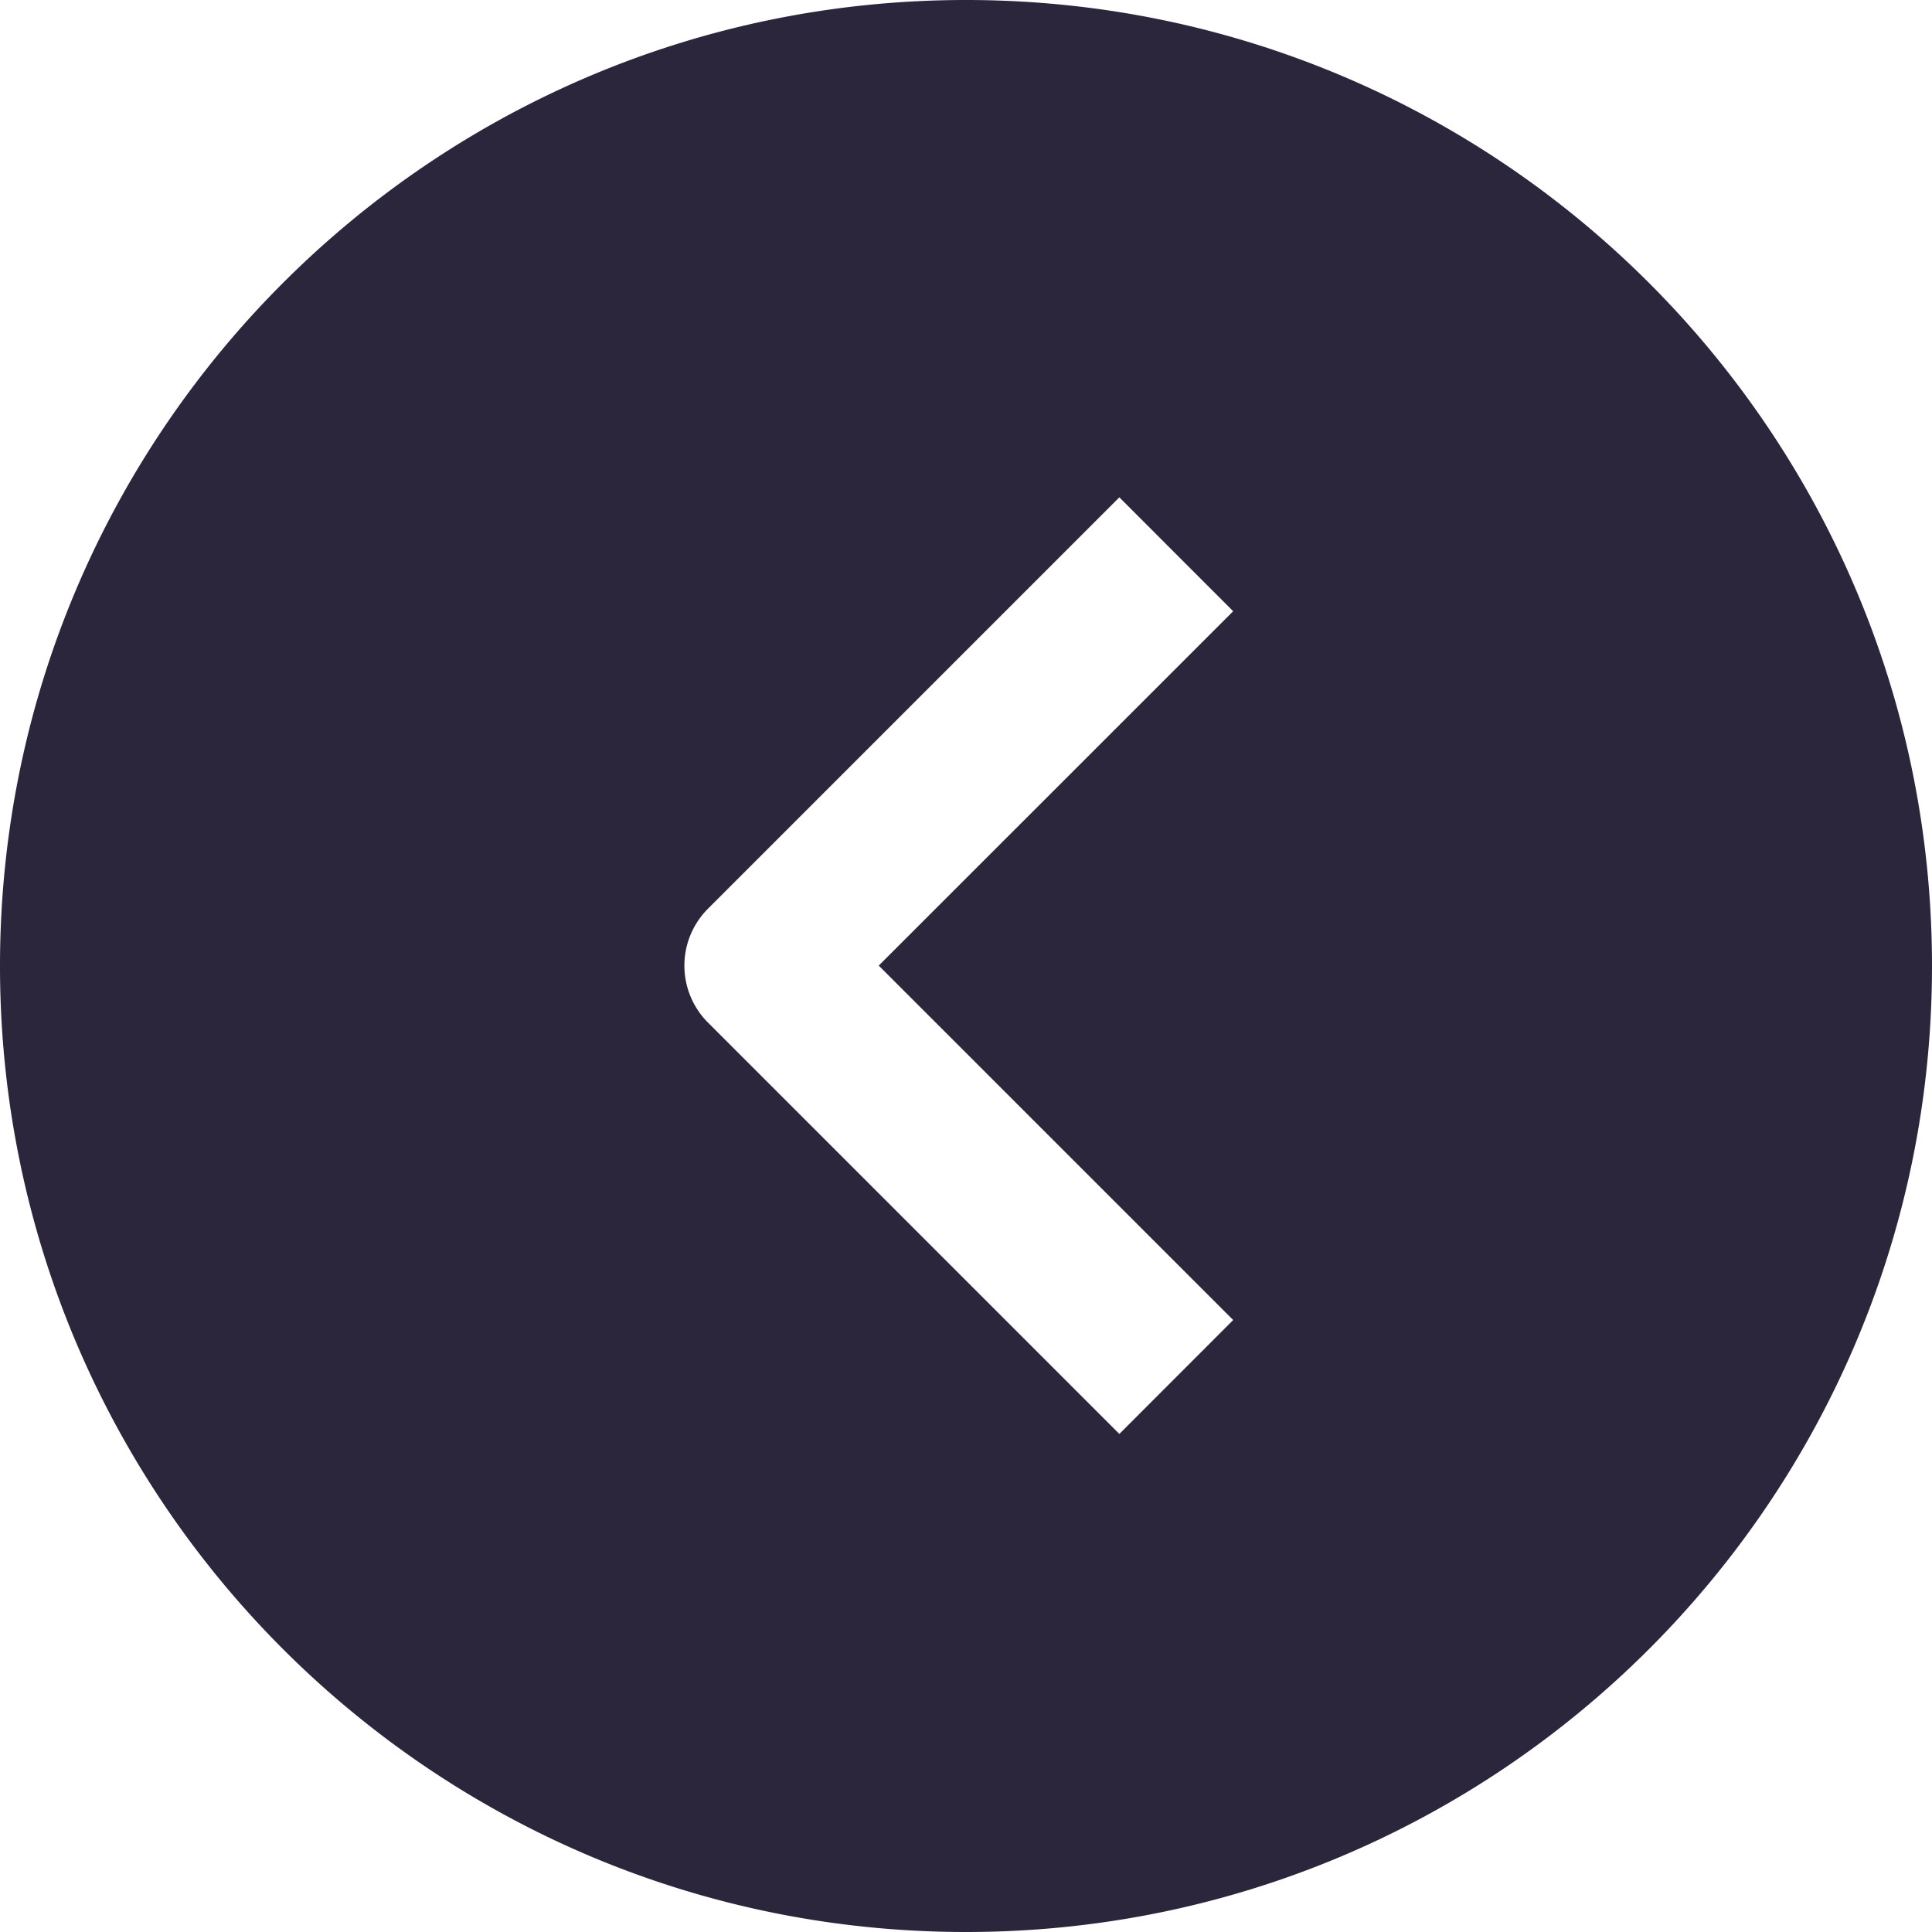 <svg xmlns="http://www.w3.org/2000/svg" fill="none" viewBox="0 0 24 24"><path fill="#2B263B" d="M12 24c6.627 0 12-5.373 12-12S18.627 0 12 0 0 5.373 0 12s5.373 12 12 12ZM8.795 12.703a1 1 0 0 1 0-1.415l5.11-5.11 1.414 1.415-4.403 4.402 4.403 4.403-1.414 1.415-5.11-5.11Z" data-follow-fill="#2B263B"/></svg>
